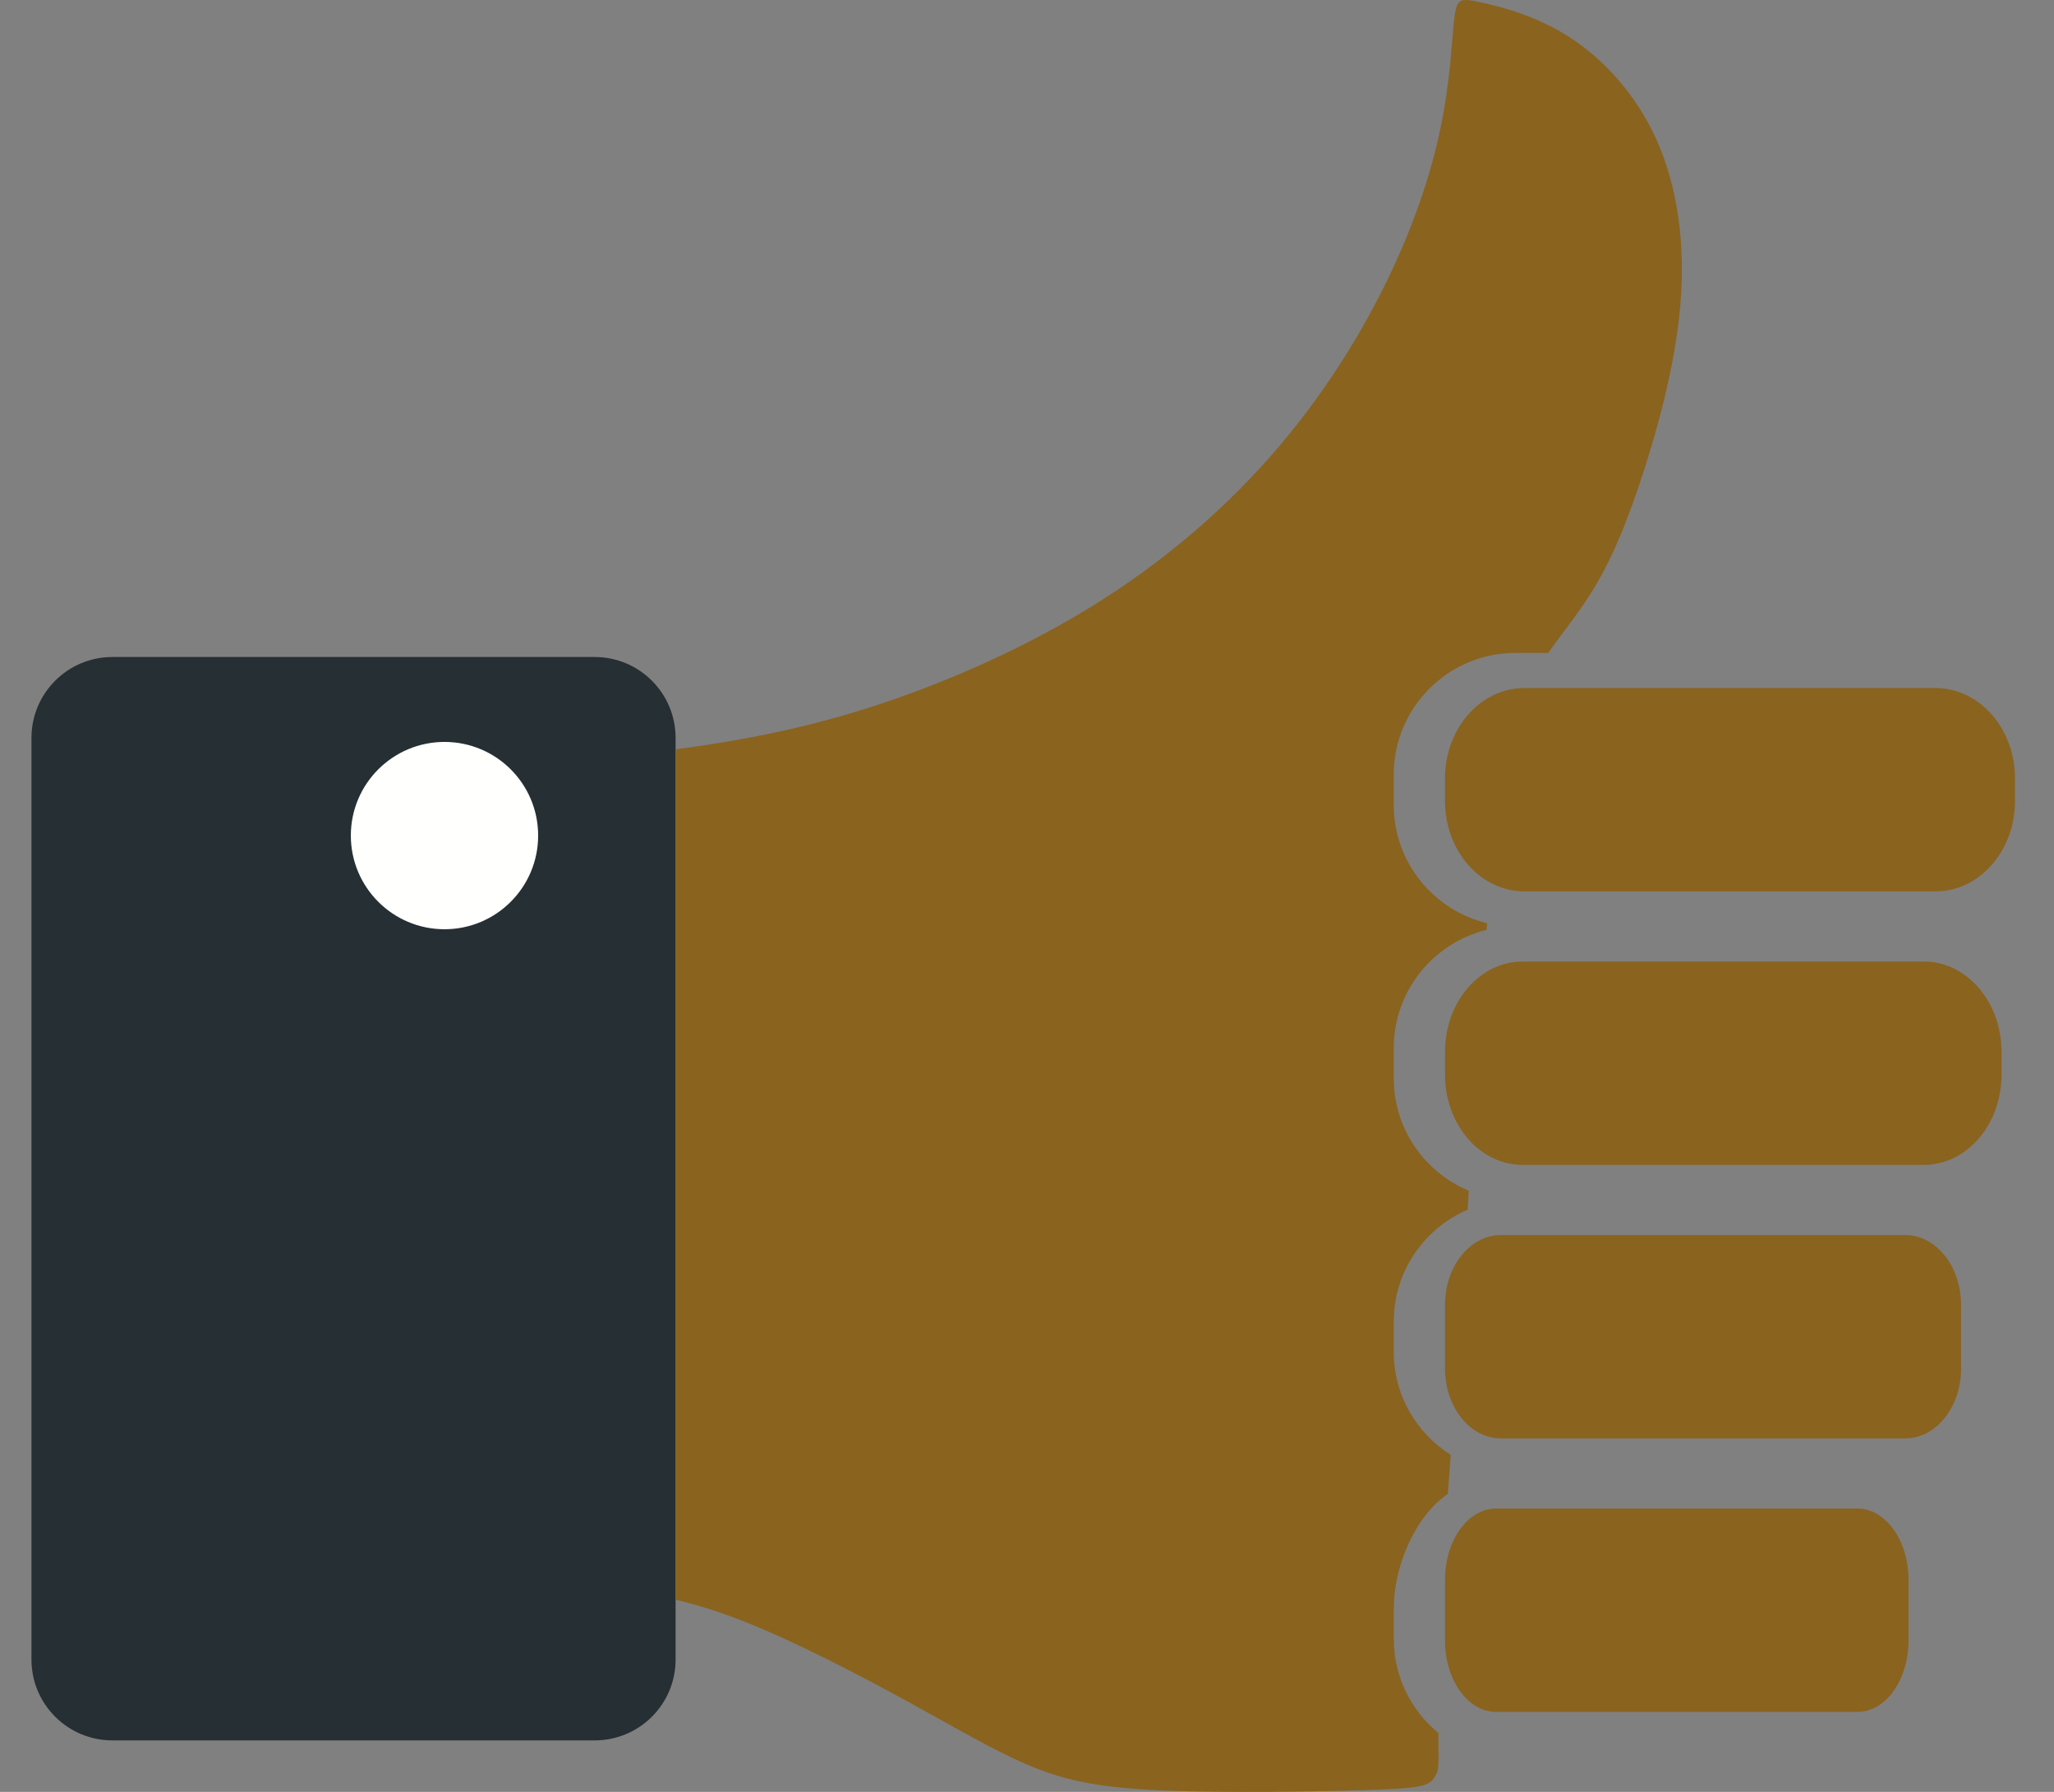 <svg width="47" height="41" viewBox="0 0 47 41" fill="none" xmlns="http://www.w3.org/2000/svg">
<rect x="0" y="0" width="47" height="41" fill="#808080" stroke="none"/>
<path d="M13.608 15.033H2.571C1.549 15.033 0.72 15.862 0.72 16.884V37.972C0.72 38.994 1.549 39.822 2.571 39.822H13.608C14.63 39.822 15.459 38.994 15.459 37.972V16.884C15.459 15.862 14.63 15.033 13.608 15.033Z" fill="#262F33"/>
<path d="M10.171 21.262C11.355 21.262 12.314 20.302 12.314 19.119C12.314 17.935 11.355 16.976 10.171 16.976C8.988 16.976 8.028 17.935 8.028 19.119C8.028 20.302 8.988 21.262 10.171 21.262Z" fill="#FFFFFE"/>
<path fill-rule="evenodd" clip-rule="evenodd" d="M15.459 17.145C16.421 17.02 17.723 16.811 19.118 16.421C21.03 15.886 23.116 15.013 24.894 13.929C26.672 12.845 28.141 11.549 29.308 10.167C30.474 8.785 31.338 7.315 31.934 6.005C32.53 4.694 32.859 3.543 33.033 2.561C33.208 1.58 33.228 0.768 33.285 0.362C33.341 -0.044 33.434 -0.044 33.881 0.054C34.328 0.151 35.13 0.347 35.906 0.845C36.682 1.344 37.432 2.145 37.905 3.199C38.378 4.252 38.573 5.557 38.449 6.991C38.326 8.425 37.884 9.987 37.499 11.123C37.114 12.258 36.785 12.967 36.409 13.564C36.097 14.06 35.752 14.478 35.426 14.94H34.669C33.142 14.94 31.893 16.189 31.893 17.716V18.424C31.893 19.73 32.806 20.831 34.028 21.123L34.015 21.277C32.801 21.573 31.893 22.671 31.893 23.973V24.681C31.893 25.833 32.604 26.826 33.61 27.245L33.582 27.68C32.591 28.105 31.893 29.09 31.893 30.232V30.939C31.893 31.927 32.415 32.797 33.197 33.289L33.129 34.184C32.385 34.683 31.893 35.839 31.893 36.797V37.505C31.893 38.367 32.291 39.142 32.914 39.652L32.915 39.766C32.918 40.49 32.93 40.512 32.802 40.697C32.673 40.881 32.406 40.922 31.255 40.958C30.104 40.994 28.069 41.026 26.661 40.969C25.253 40.913 24.472 40.768 23.644 40.434C22.817 40.1 21.944 39.576 20.772 38.934C19.601 38.291 18.131 37.531 16.969 37.079C16.4 36.857 15.904 36.709 15.459 36.602V17.145L15.459 17.145Z" fill="#8A631F"/>
<path d="M44.288 15.743H34.883C33.879 15.743 33.065 16.667 33.065 17.807V18.332C33.065 19.472 33.879 20.396 34.883 20.396H44.288C45.292 20.396 46.107 19.472 46.107 18.332V17.807C46.107 16.667 45.292 15.743 44.288 15.743Z" fill="#8A631F"/>
<path d="M44.023 22.001H34.84C33.86 22.001 33.065 22.925 33.065 24.065V24.59C33.065 25.73 33.86 26.654 34.84 26.654H44.023C45.004 26.654 45.799 25.73 45.799 24.59V24.065C45.799 22.925 45.004 22.001 44.023 22.001Z" fill="#8A631F"/>
<path d="M43.596 28.259H34.343C33.637 28.259 33.065 28.976 33.065 29.861V31.31C33.065 32.195 33.637 32.912 34.343 32.912H43.596C44.302 32.912 44.874 32.195 44.874 31.31V29.861C44.874 28.976 44.302 28.259 43.596 28.259Z" fill="#8A631F"/>
<path d="M42.502 34.517H34.233C33.588 34.517 33.065 35.247 33.065 36.148V37.539C33.065 38.44 33.588 39.17 34.233 39.17H42.502C43.148 39.17 43.671 38.44 43.671 37.539V36.148C43.671 35.247 43.148 34.517 42.502 34.517Z" fill="#8A631F"/>
</svg>

